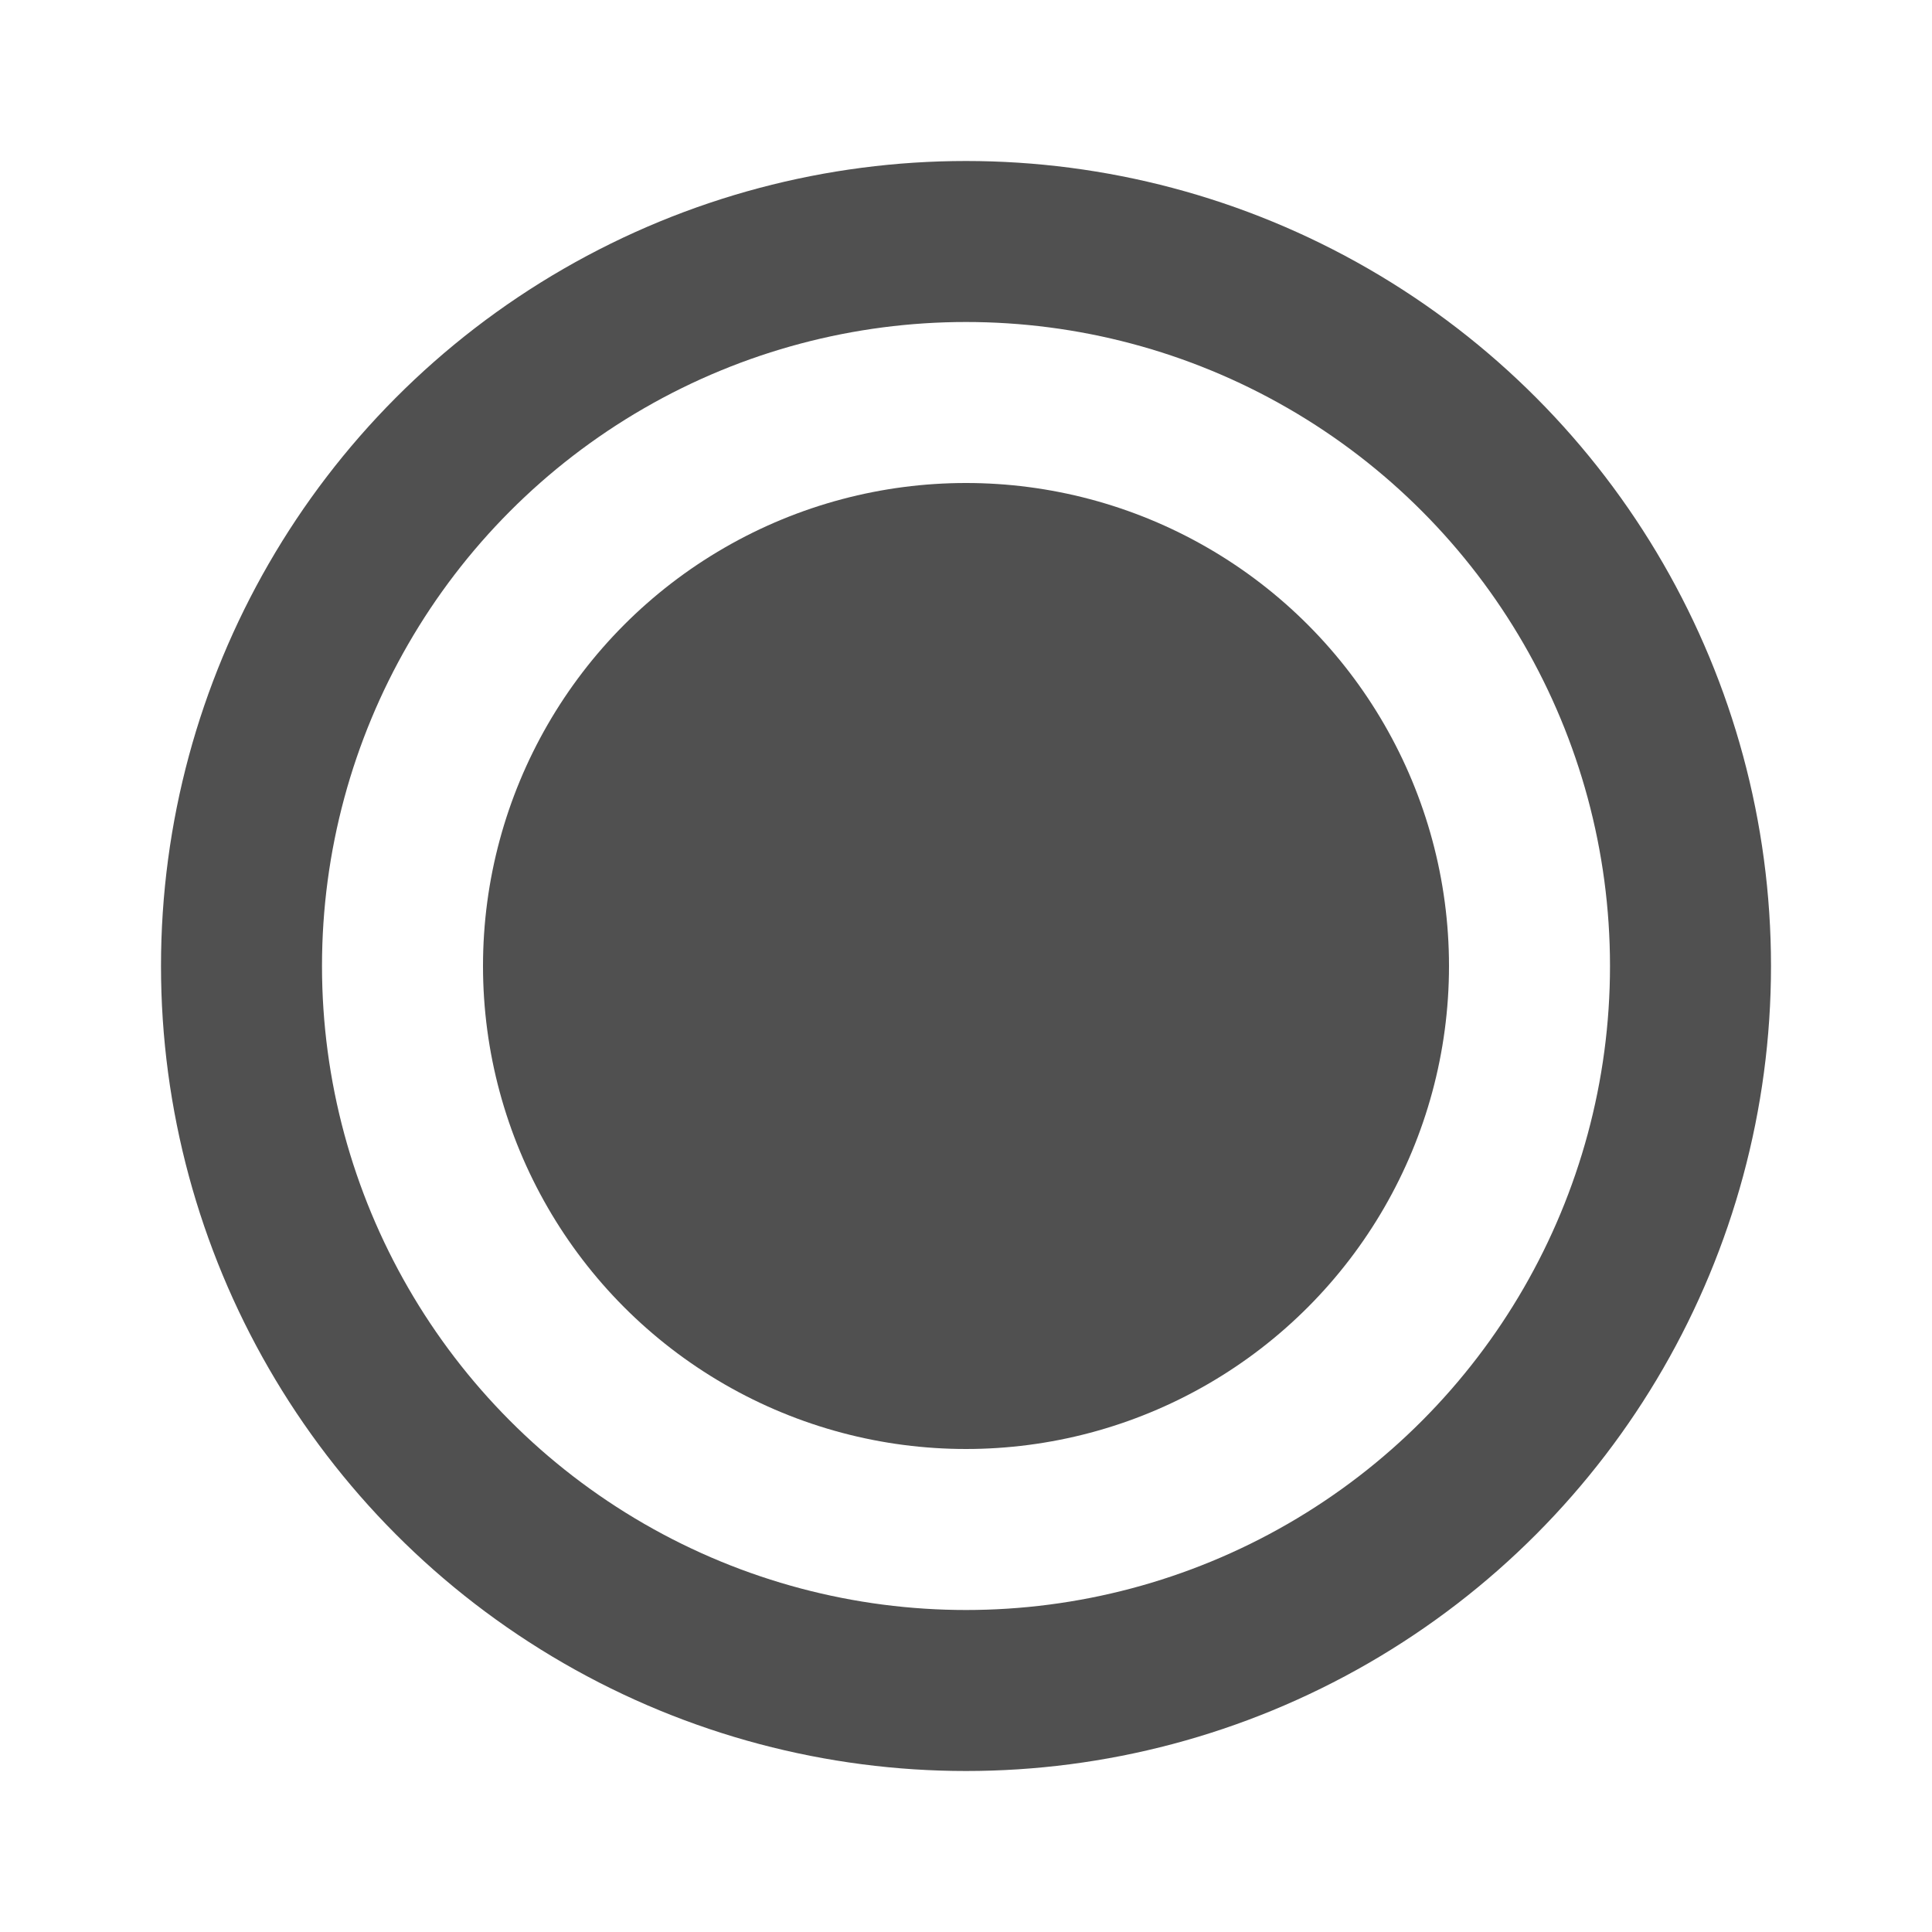 <svg width="24" height="24" viewBox="0 0 24 24" fill="none" xmlns="http://www.w3.org/2000/svg">
<circle cx="12" cy="12" r="9" stroke="#505050" stroke-width="2"/>
<circle cx="12" cy="12" r="6" fill="#505050"/>
</svg>
